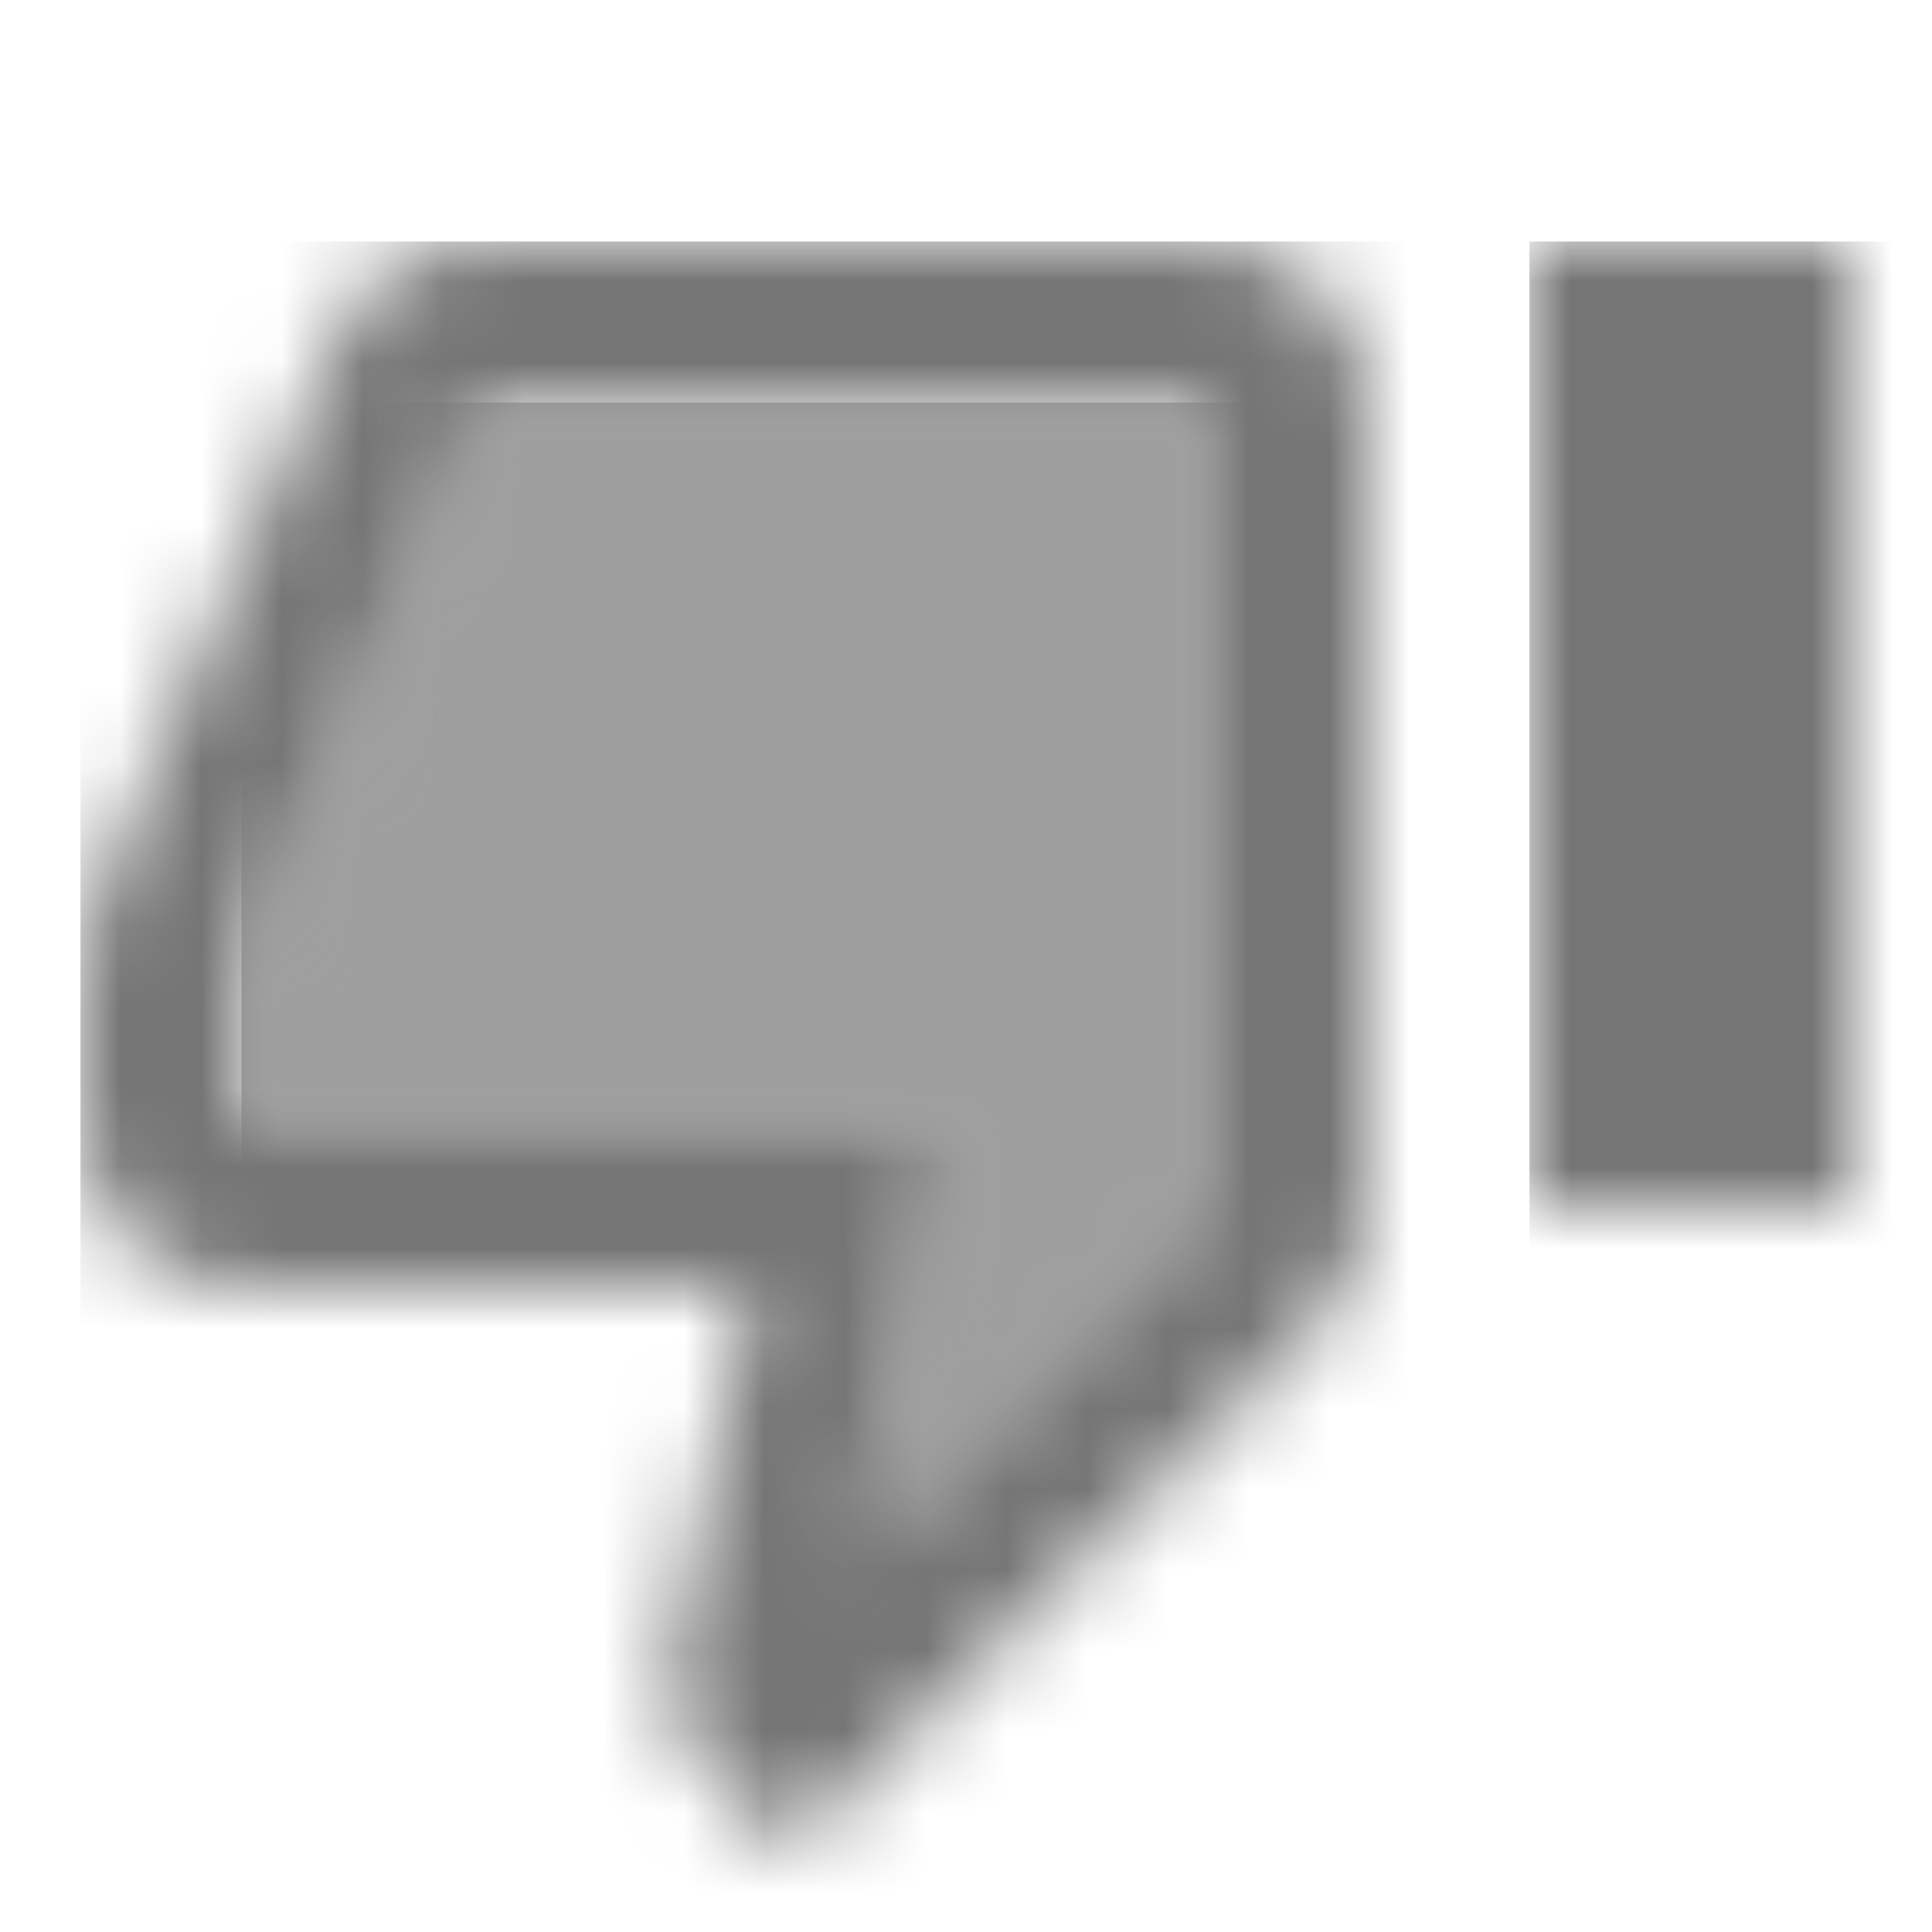<?xml version="1.0" encoding="UTF-8"?>
<svg width="24px" height="24px" viewBox="0 0 24 24" version="1.1" xmlns="http://www.w3.org/2000/svg" xmlns:xlink="http://www.w3.org/1999/xlink">
    <!-- Generator: Sketch 50 (54983) - http://www.bohemiancoding.com/sketch -->
    <title>icon/social/thumb_down_alt_24px_two_tone</title>
    <desc>Created with Sketch.</desc>
    <defs>
        <polygon id="path-1" points="0 7 0 9 8.77 9 7.66 14.34 12 10 12 0 3 0"></polygon>
        <path d="M14,0 L5,0 C4.17,0 3.46,0.5 3.16,1.22 L0.14,8.27 C0.05,8.5 0,8.74 0,9 L0,11 C0,12.1 0.9,13 2,13 L8.31,13 L7.36,17.57 L7.33,17.89 C7.33,18.3 7.5,18.68 7.77,18.95 L8.83,20 L15.41,13.41 C15.78,13.05 16,12.55 16,12 L16,2 C16,0.9 15.1,0 14,0 Z M14,12 L9.66,16.34 L10.77,11 L2,11 L2,9 L5,2 L14,2 L14,12 Z" id="path-3"></path>
        <rect id="path-5" x="0" y="0" width="4" height="12"></rect>
    </defs>
    <g id="icon/social/thumb_down_alt_24px" stroke="none" stroke-width="1" fill="none" fill-rule="evenodd">
        <g id="↳-Light-Color" transform="translate(3, 5)">
            <mask id="mask-2" fill="white">
                <use xlink:href="#path-1"></use>
            </mask>
            <g id="Mask" opacity="0.3" fill-rule="nonzero"></g>
            <g id="✱-/-Color-/-Icons-/-Black-/-Disabled" mask="url(#mask-2)" fill="#000000" fill-opacity="0.38">
                <rect id="Rectangle" x="0" y="0" width="101" height="101"></rect>
            </g>
        </g>
        <g id="↳-Dark-Color" transform="translate(1, 3)">
            <mask id="mask-4" fill="white">
                <use xlink:href="#path-3"></use>
            </mask>
            <g id="Mask" fill-rule="nonzero"></g>
            <g id="✱-/-Color-/-Icons-/-Black-/-Inactive" mask="url(#mask-4)" fill="#000000" fill-opacity="0.54">
                <rect id="Rectangle" x="0" y="0" width="101" height="101"></rect>
            </g>
        </g>
        <g id="↳-Dark-Color" transform="translate(19, 3)">
            <mask id="mask-6" fill="white">
                <use xlink:href="#path-5"></use>
            </mask>
            <g id="Mask" fill-rule="nonzero"></g>
            <g id="✱-/-Color-/-Icons-/-Black-/-Inactive" mask="url(#mask-6)" fill="#000000" fill-opacity="0.54">
                <rect id="Rectangle" x="0" y="0" width="101" height="101"></rect>
            </g>
        </g>
    </g>
</svg>